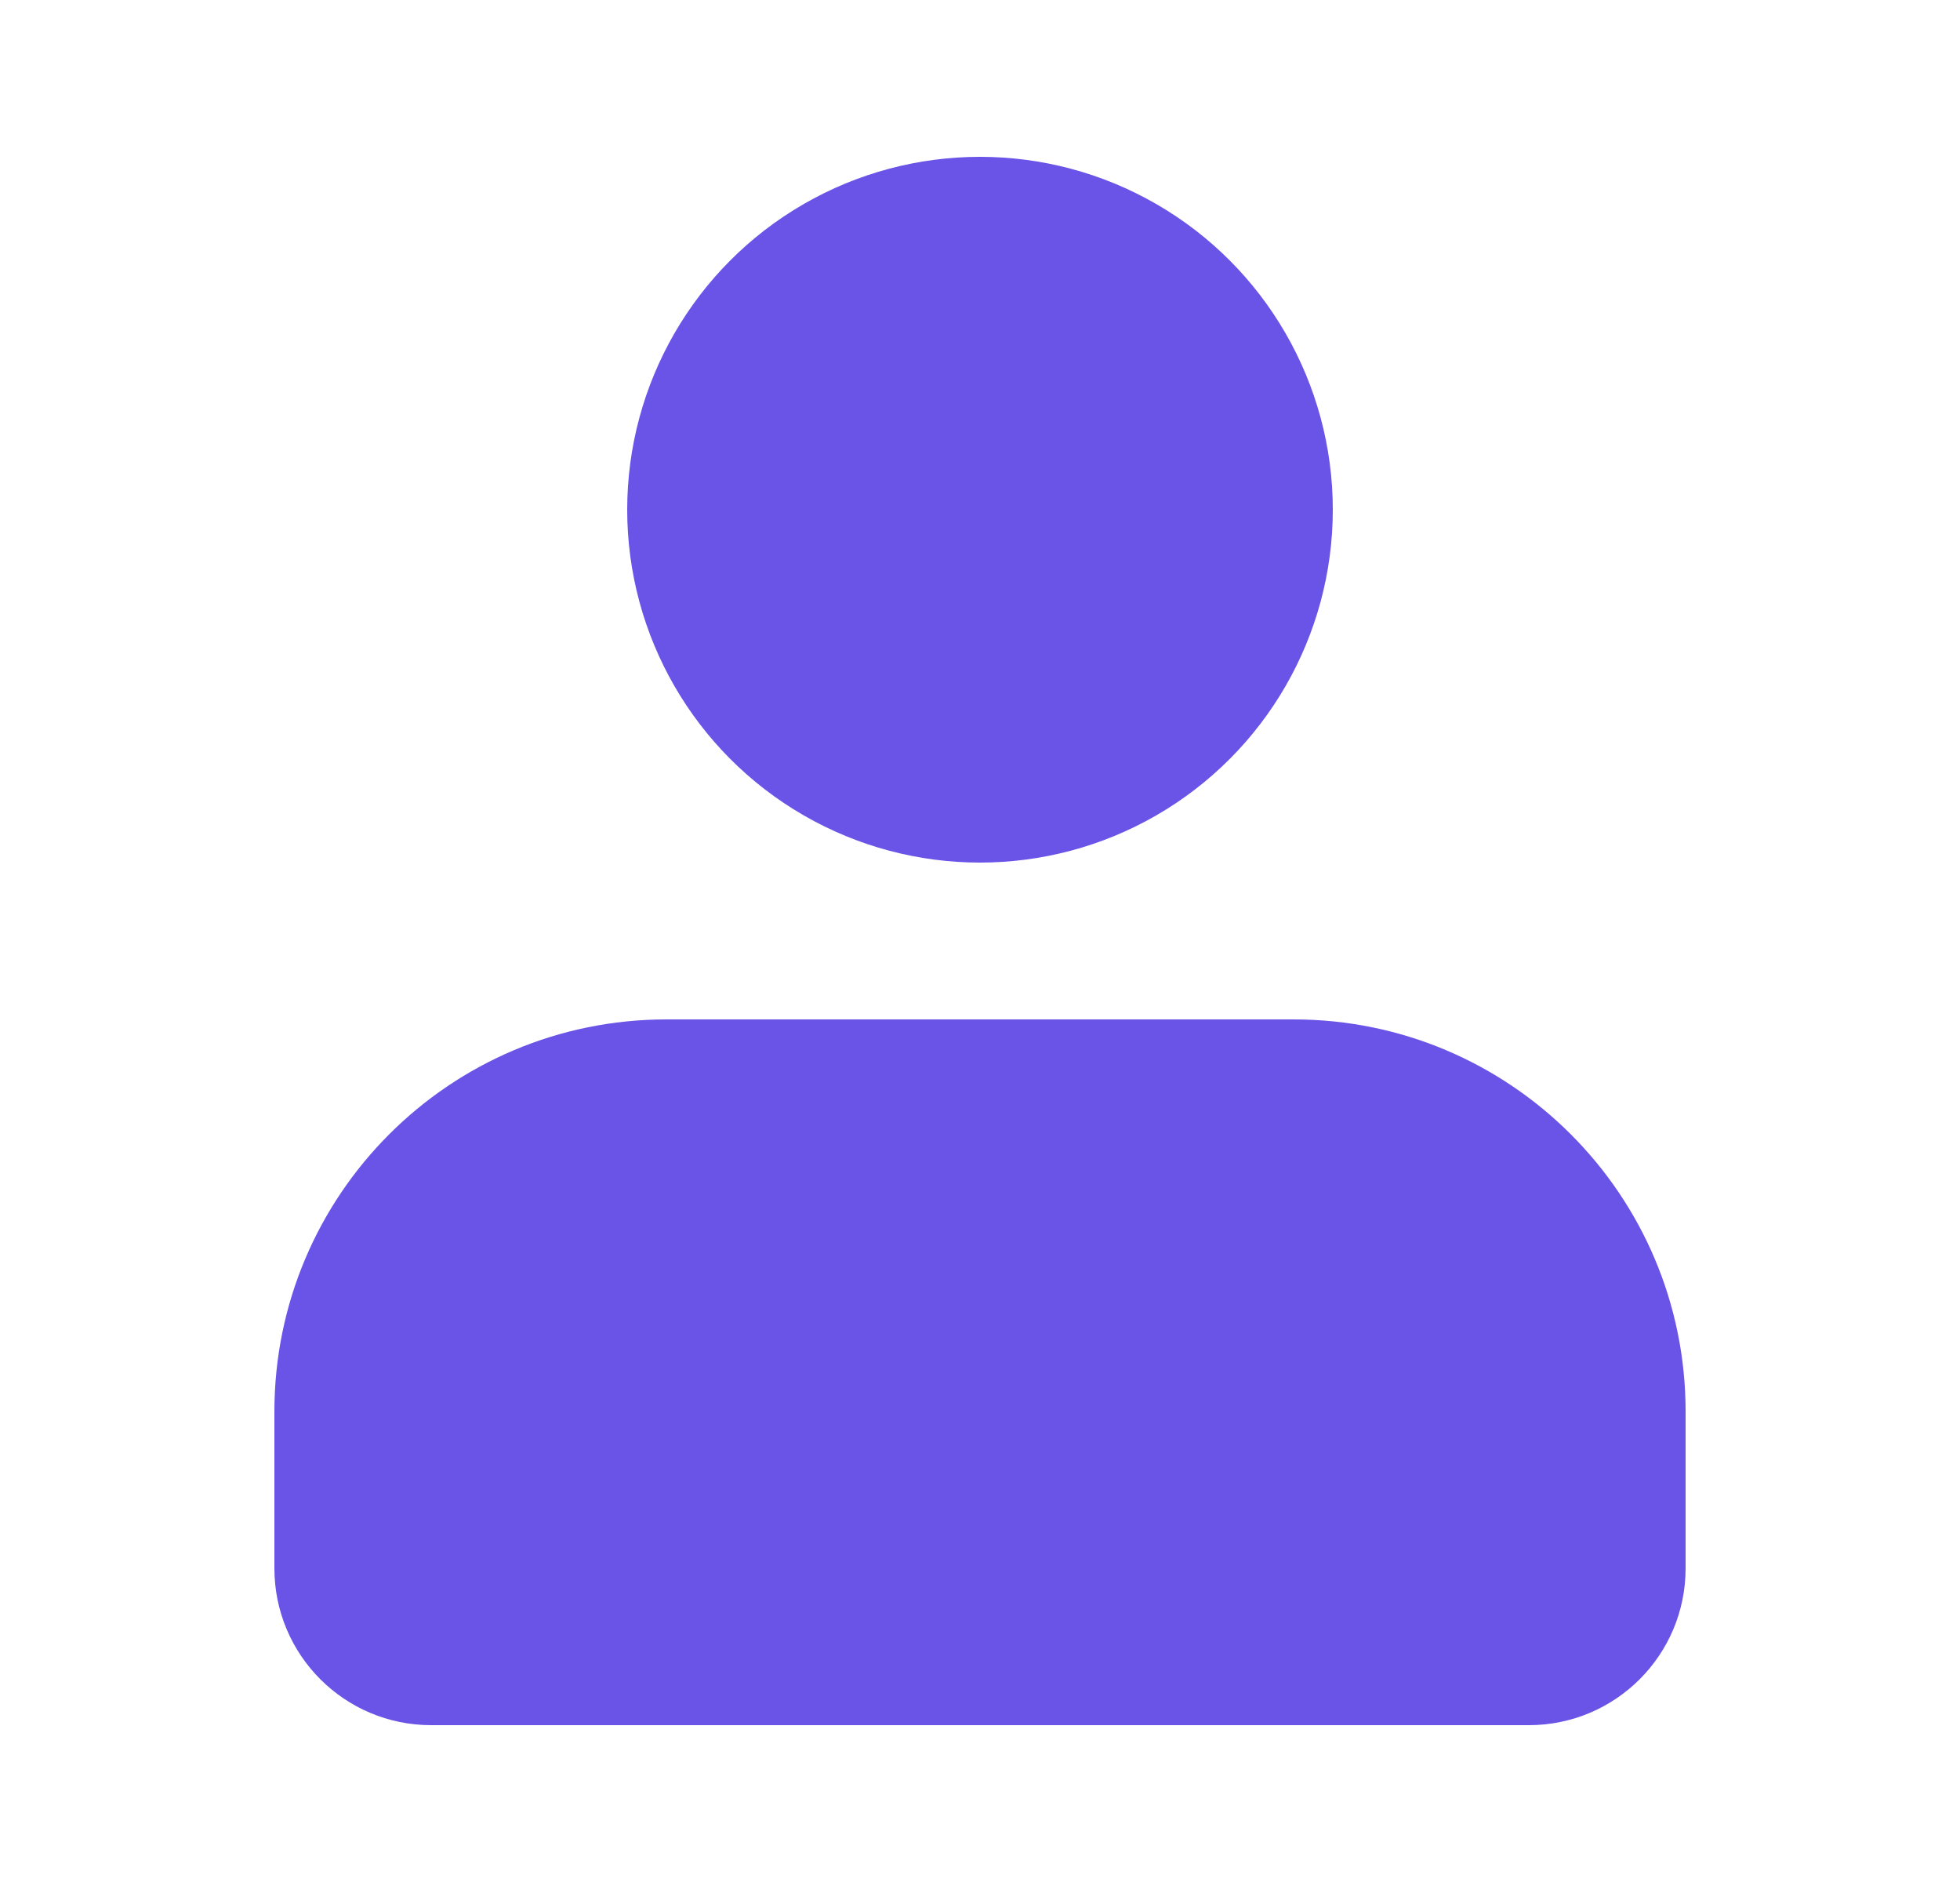 <svg width="25" height="24" viewBox="0 0 25 24" fill="none" xmlns="http://www.w3.org/2000/svg">
<g id="UI icon/person/filled">
<path id="Vector 631" d="M3.5 18V20C3.5 21.105 4.395 22 5.5 22H19.5C20.605 22 21.5 21.105 21.5 20V18C21.5 15.239 19.261 13 16.5 13H8.5C5.739 13 3.5 15.239 3.5 18Z" fill="#6A53E7"/>
<circle id="Ellipse 132" cx="12.5" cy="6.5" r="4.5" fill="#6A53E7"/>
</g>
</svg>
